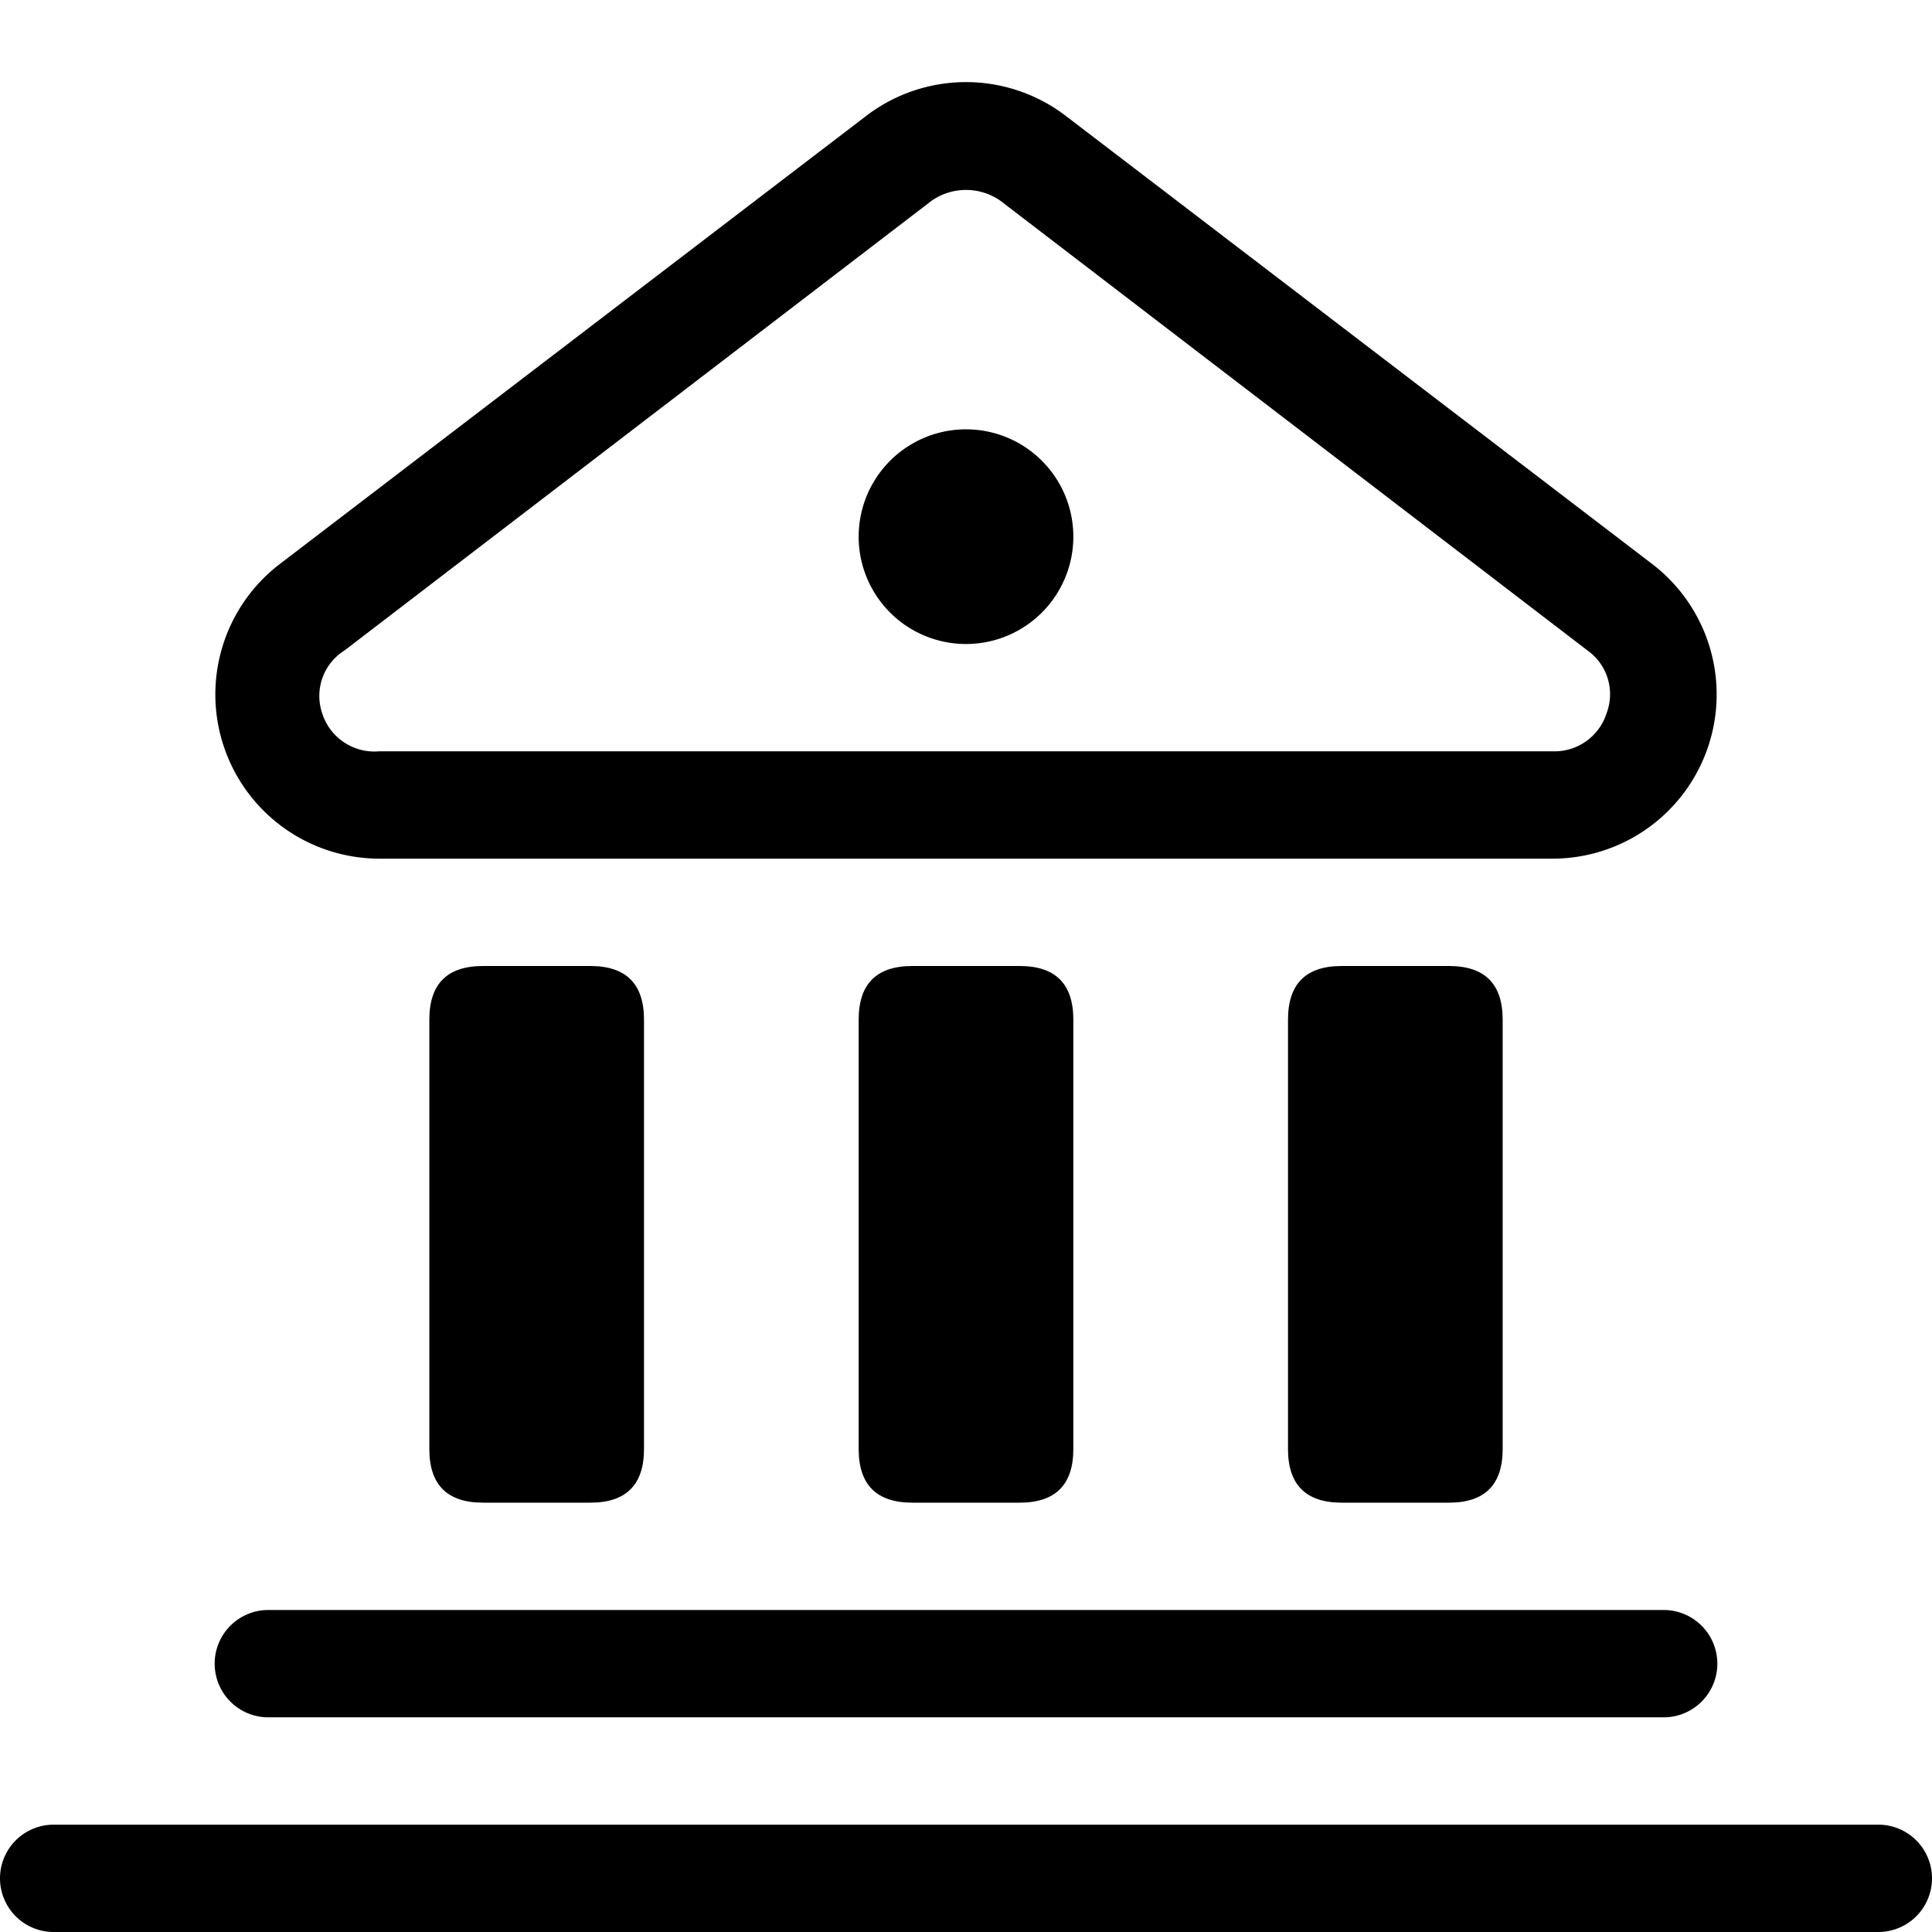 <?xml version="1.0" standalone="no"?><!DOCTYPE svg PUBLIC "-//W3C//DTD SVG 1.1//EN" "http://www.w3.org/Graphics/SVG/1.1/DTD/svg11.dtd"><svg t="1743483759559" class="icon" viewBox="0 0 1024 1024" version="1.1" xmlns="http://www.w3.org/2000/svg" p-id="6179" xmlns:xlink="http://www.w3.org/1999/xlink" width="200" height="200"><path d="M227.556 512m28.444 0l56.889 0q28.444 0 28.444 28.444l0 227.556q0 28.444-28.444 28.444l-56.889 0q-28.444 0-28.444-28.444l0-227.556q0-28.444 28.444-28.444Z" p-id="6180"></path><path d="M455.111 512m28.444 0l56.889 0q28.444 0 28.444 28.444l0 227.556q0 28.444-28.444 28.444l-56.889 0q-28.444 0-28.444-28.444l0-227.556q0-28.444 28.444-28.444Z" p-id="6181"></path><path d="M682.667 512m28.444 0l56.889 0q28.444 0 28.444 28.444l0 227.556q0 28.444-28.444 28.444l-56.889 0q-28.444 0-28.444-28.444l0-227.556q0-28.444 28.444-28.444Z" p-id="6182"></path><path d="M142.222 910.222h739.556a28.444 28.444 0 0 0 0-56.889h-739.556a28.444 28.444 0 0 0 0 56.889zM995.556 967.111H28.444a28.444 28.444 0 0 0 0 56.889h967.111a28.444 28.444 0 0 0 0-56.889zM200.818 455.111h622.364a87.04 87.04 0 0 0 52.907-155.876L564.907 61.44a87.04 87.04 0 0 0-105.813 0L147.911 299.236A87.04 87.04 0 0 0 200.818 455.111z m-18.204-110.364l311.182-238.364a31.858 31.858 0 0 1 36.409 0l311.182 238.364a28.444 28.444 0 0 1 10.24 32.996 29.013 29.013 0 0 1-28.444 20.48H200.818A29.013 29.013 0 0 1 170.667 377.742a28.444 28.444 0 0 1 11.947-32.996z" p-id="6183"></path><path d="M512 284.444m-56.889 0a56.889 56.889 0 1 0 113.778 0 56.889 56.889 0 1 0-113.778 0Z" p-id="6184"></path></svg>